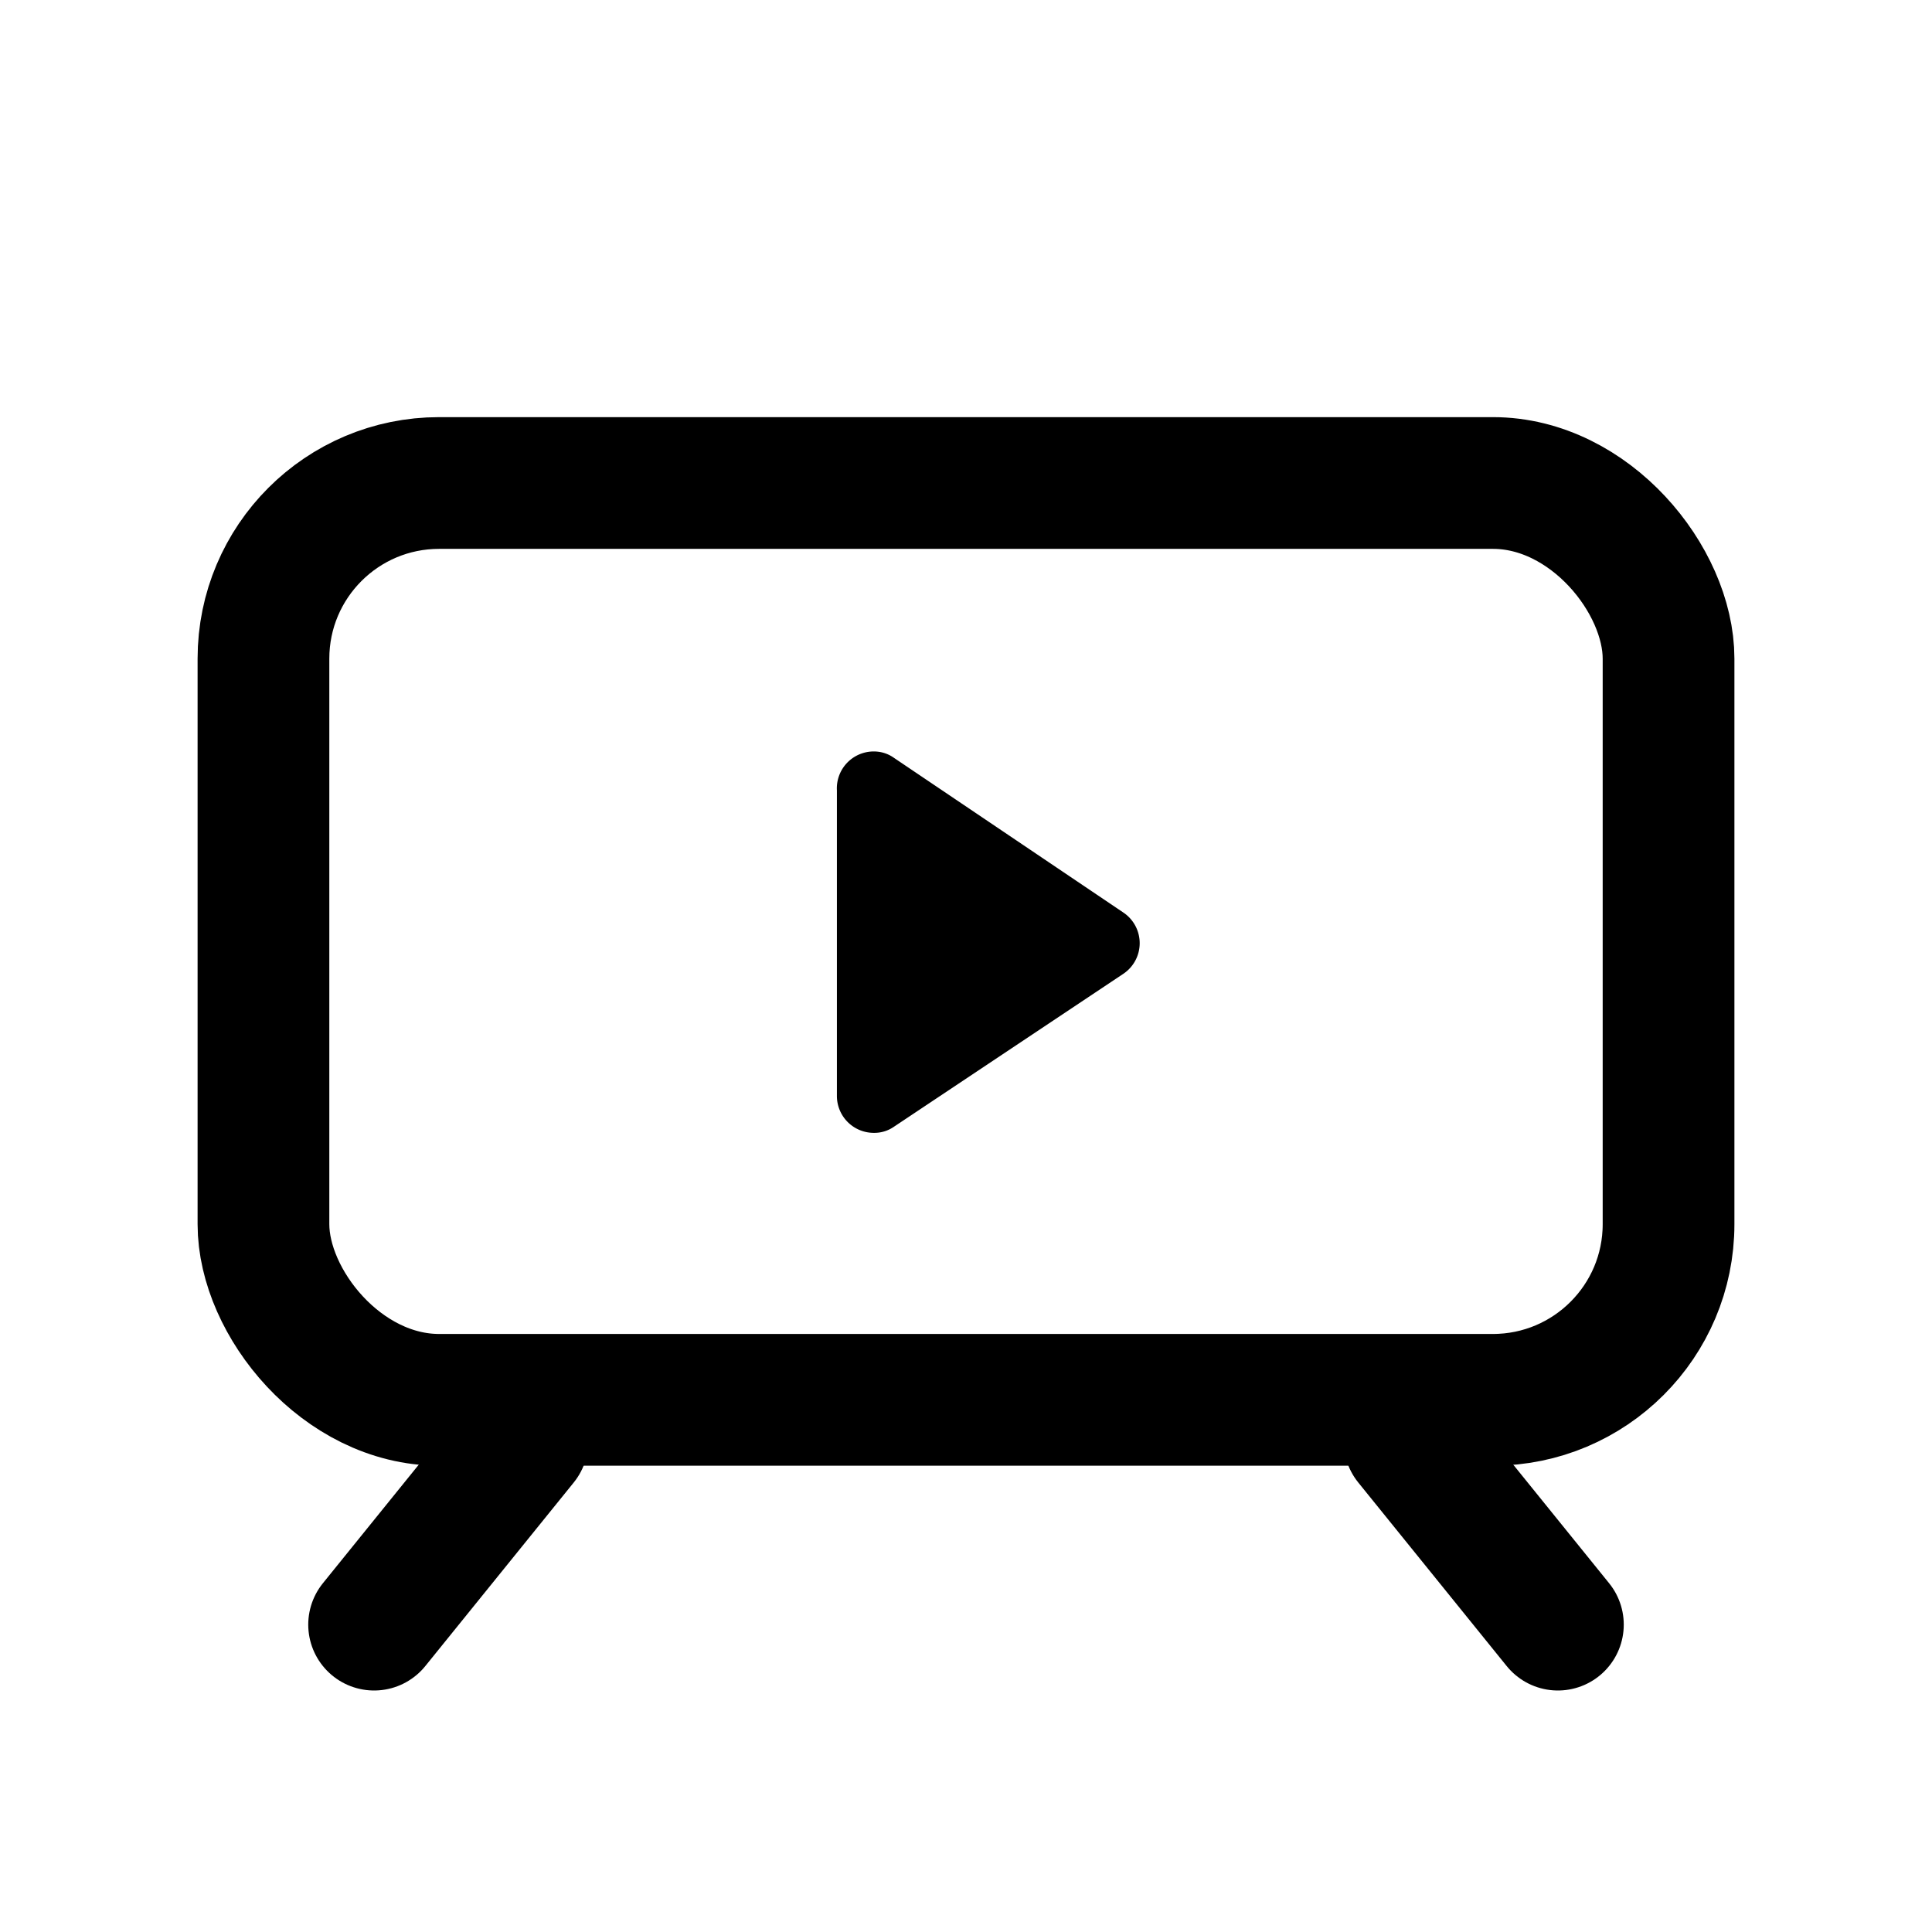<svg data-name="Layer 1" xmlns="http://www.w3.org/2000/svg" viewBox="0 0 22 22"><rect x="3" y="5.5" width="16" height="10.44" rx="2" stroke="currentColor" stroke-linejoin="round" stroke-width="1.5" fill="none" data-darkreader-inline-stroke="" style="--darkreader-inline-stroke:currentColor;"></rect><path fill="currentColor" stroke-linecap="round" stroke="currentColor" stroke-linejoin="round" stroke-width="1.5" d="M16.05 16.41l1.69 2.09M5.95 16.41L4.26 18.5" data-darkreader-inline-stroke="" style="--darkreader-inline-stroke:currentColor; --darkreader-inline-fill:currentColor;" data-darkreader-inline-fill=""></path><path fill="currentColor" d="M10 8.56a.42.42 0 0 0-.47.44v3.48a.42.42 0 0 0 .42.42.39.39 0 0 0 .23-.07l2.61-1.74a.42.42 0 0 0 0-.7l-2.61-1.76a.39.39 0 0 0-.18-.07z" data-darkreader-inline-fill="" style="--darkreader-inline-fill:currentColor;"></path></svg>